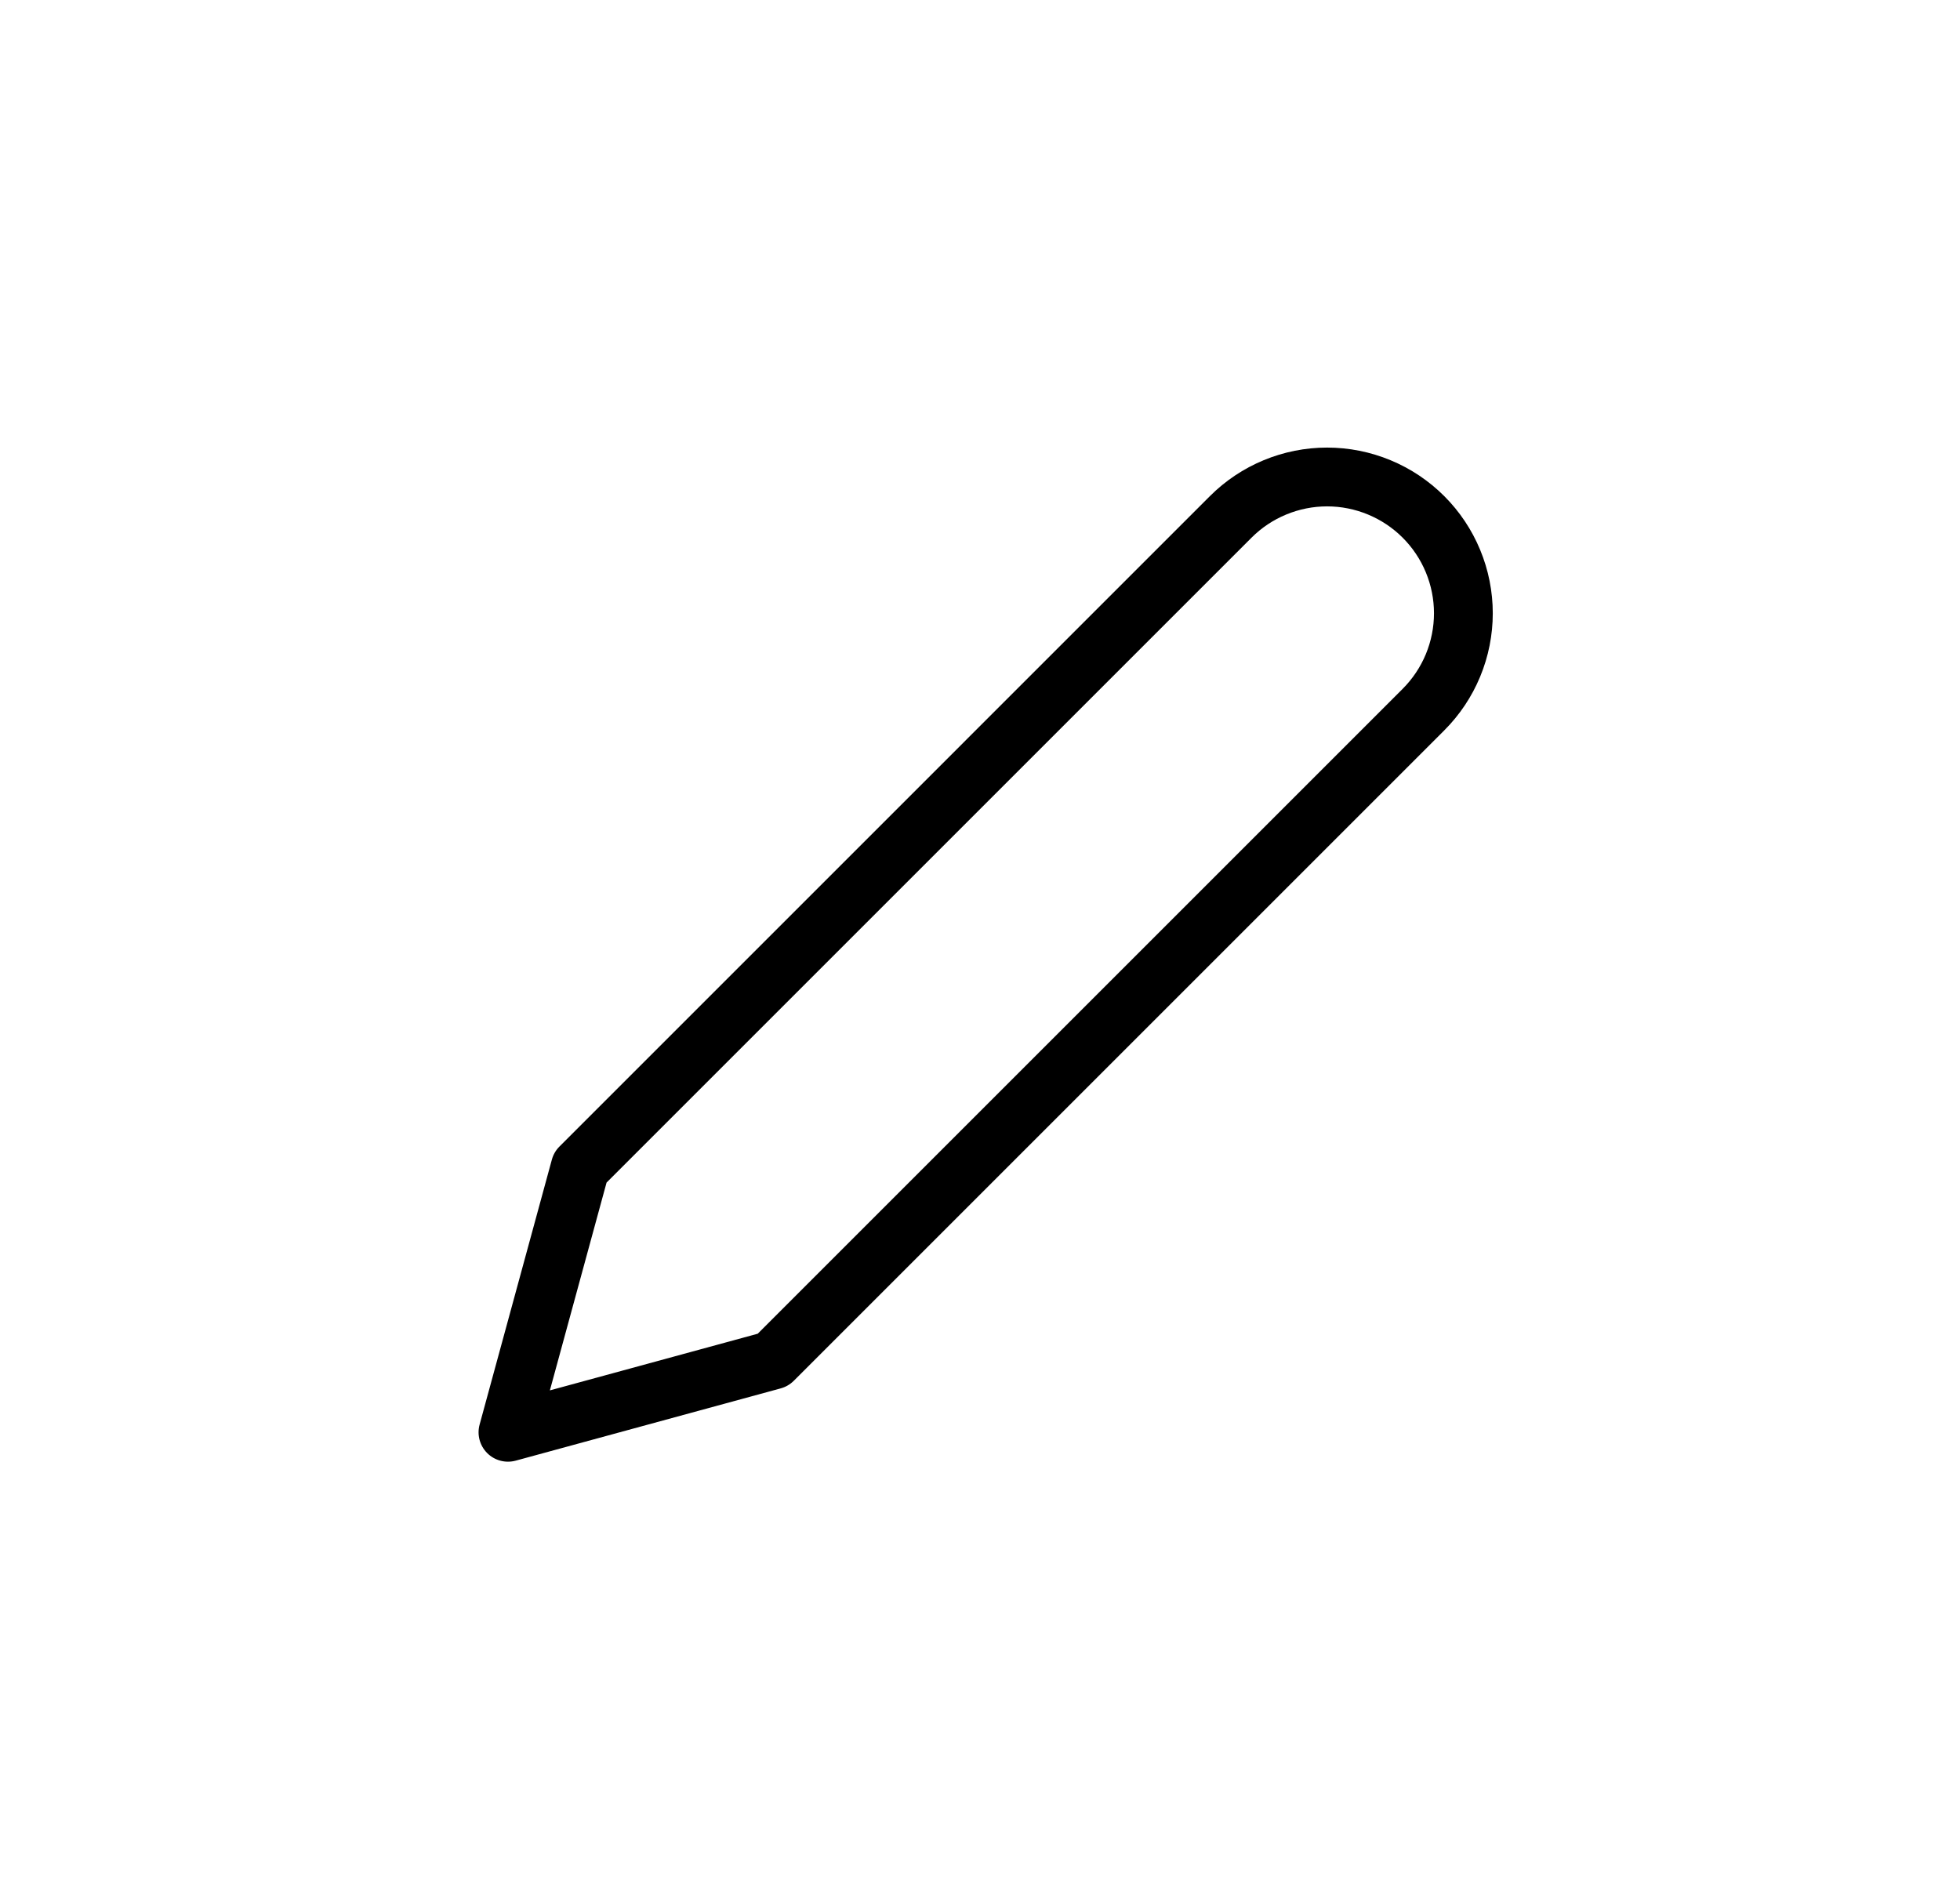 <svg width="100" height="97" viewBox="0 0 100 97" fill="none" xmlns="http://www.w3.org/2000/svg">
<rect width="100" height="97" fill="white"/>
<path fill-rule="evenodd" clip-rule="evenodd" d="M67.709 25.838C66.993 25.838 66.284 25.98 65.622 26.254C64.96 26.528 64.359 26.929 63.853 27.436L30.947 60.342L28.055 70.946L38.659 68.054L71.565 35.148C72.071 34.641 72.473 34.04 72.747 33.379C73.021 32.717 73.162 32.008 73.162 31.292C73.162 30.576 73.021 29.866 72.747 29.205C72.473 28.543 72.071 27.942 71.565 27.436C71.058 26.929 70.457 26.528 69.796 26.254C69.134 25.98 68.425 25.838 67.709 25.838ZM64.474 23.482C65.499 23.057 66.599 22.838 67.709 22.838C68.819 22.838 69.918 23.057 70.944 23.482C71.969 23.907 72.901 24.529 73.686 25.314C74.471 26.099 75.094 27.031 75.518 28.057C75.943 29.082 76.162 30.182 76.162 31.292C76.162 32.402 75.943 33.501 75.518 34.527C75.094 35.552 74.471 36.484 73.686 37.269L40.498 70.457C40.314 70.641 40.084 70.774 39.833 70.843L26.312 74.531C25.792 74.672 25.237 74.525 24.856 74.144C24.476 73.763 24.328 73.208 24.47 72.689L28.157 59.168C28.226 58.916 28.359 58.687 28.544 58.502L61.731 25.314C62.516 24.529 63.448 23.907 64.474 23.482Z" fill="black"/>
</svg>
